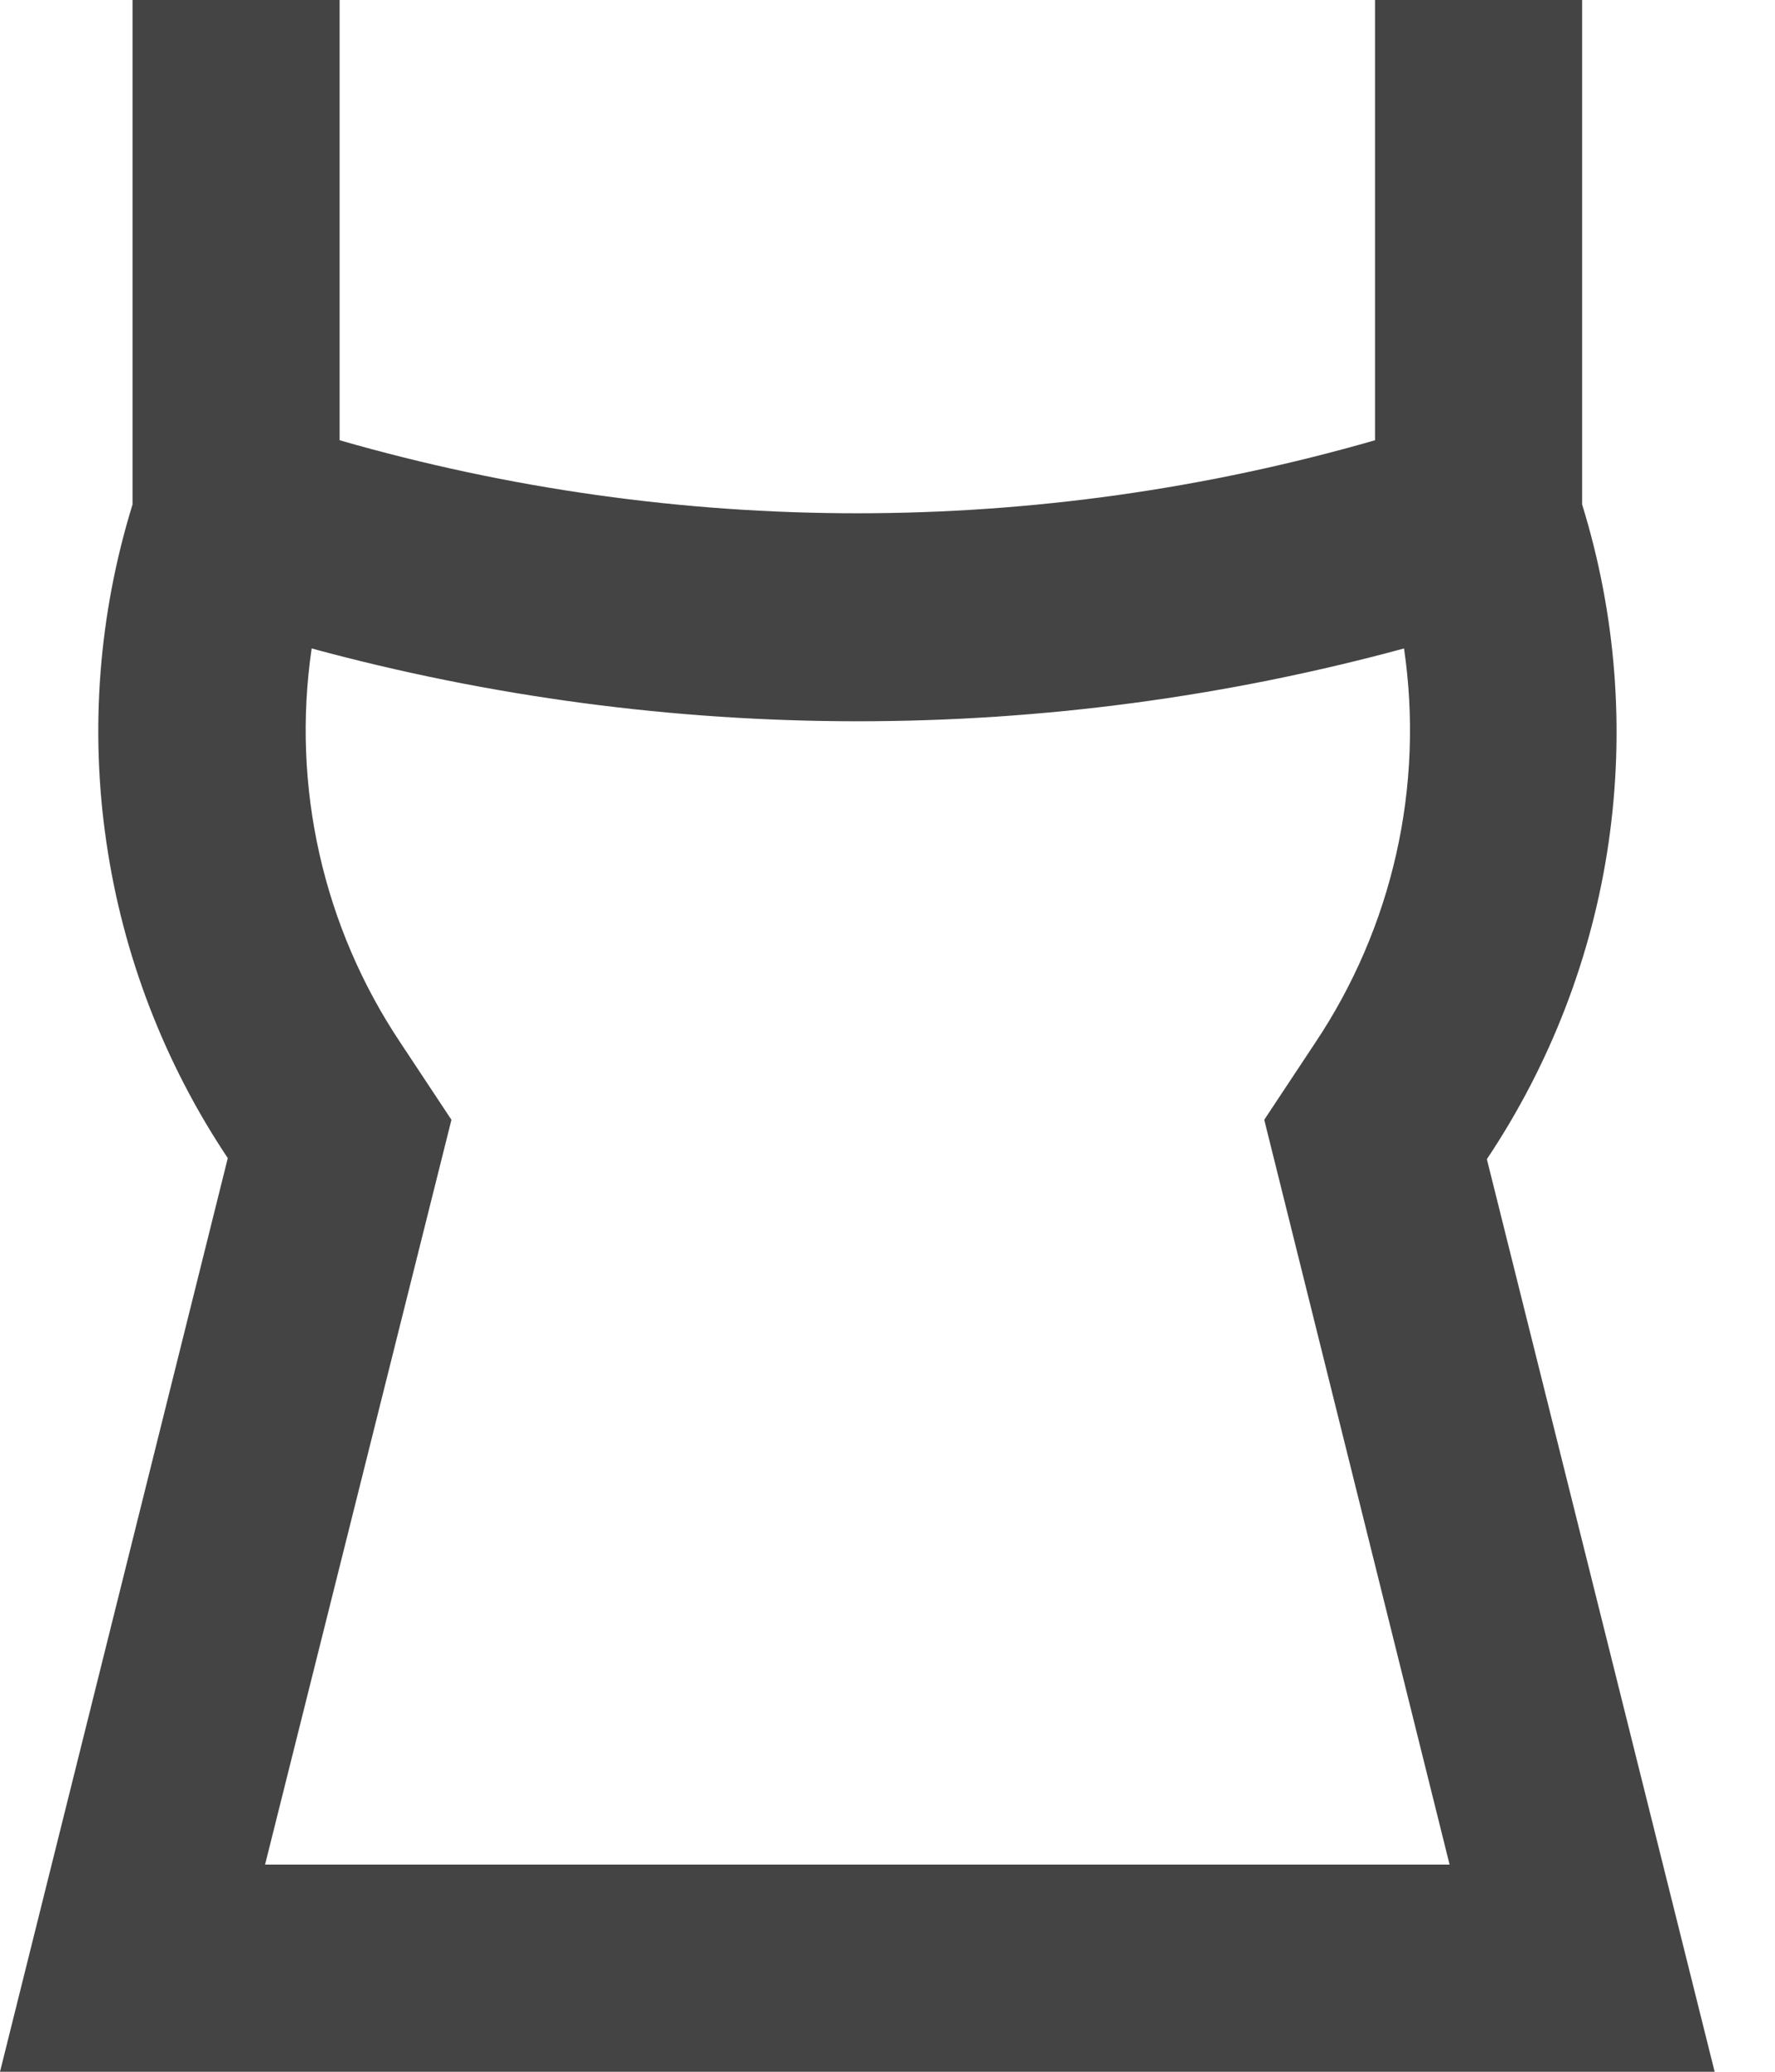 <svg width="12" height="14" viewBox="0 0 12 14" fill="none" xmlns="http://www.w3.org/2000/svg">
<path d="M10.052 7.833C10.482 7.19 10.764 6.459 10.875 5.694C10.986 4.928 10.925 4.148 10.696 3.409V0H9.296V2.975C7.009 3.633 4.583 3.633 2.296 2.975V0H0.896V3.409C0.668 4.147 0.607 4.926 0.719 5.69C0.83 6.454 1.111 7.184 1.54 7.826L0 14H11.592L10.052 7.833ZM1.792 12.6L3.052 7.567L2.709 7.049C2.184 6.265 1.97 5.315 2.107 4.382C4.525 5.038 7.074 5.038 9.492 4.382C9.629 5.315 9.415 6.265 8.89 7.049L8.547 7.567L9.8 12.6H1.792Z" fill="#444444"/>
</svg>
